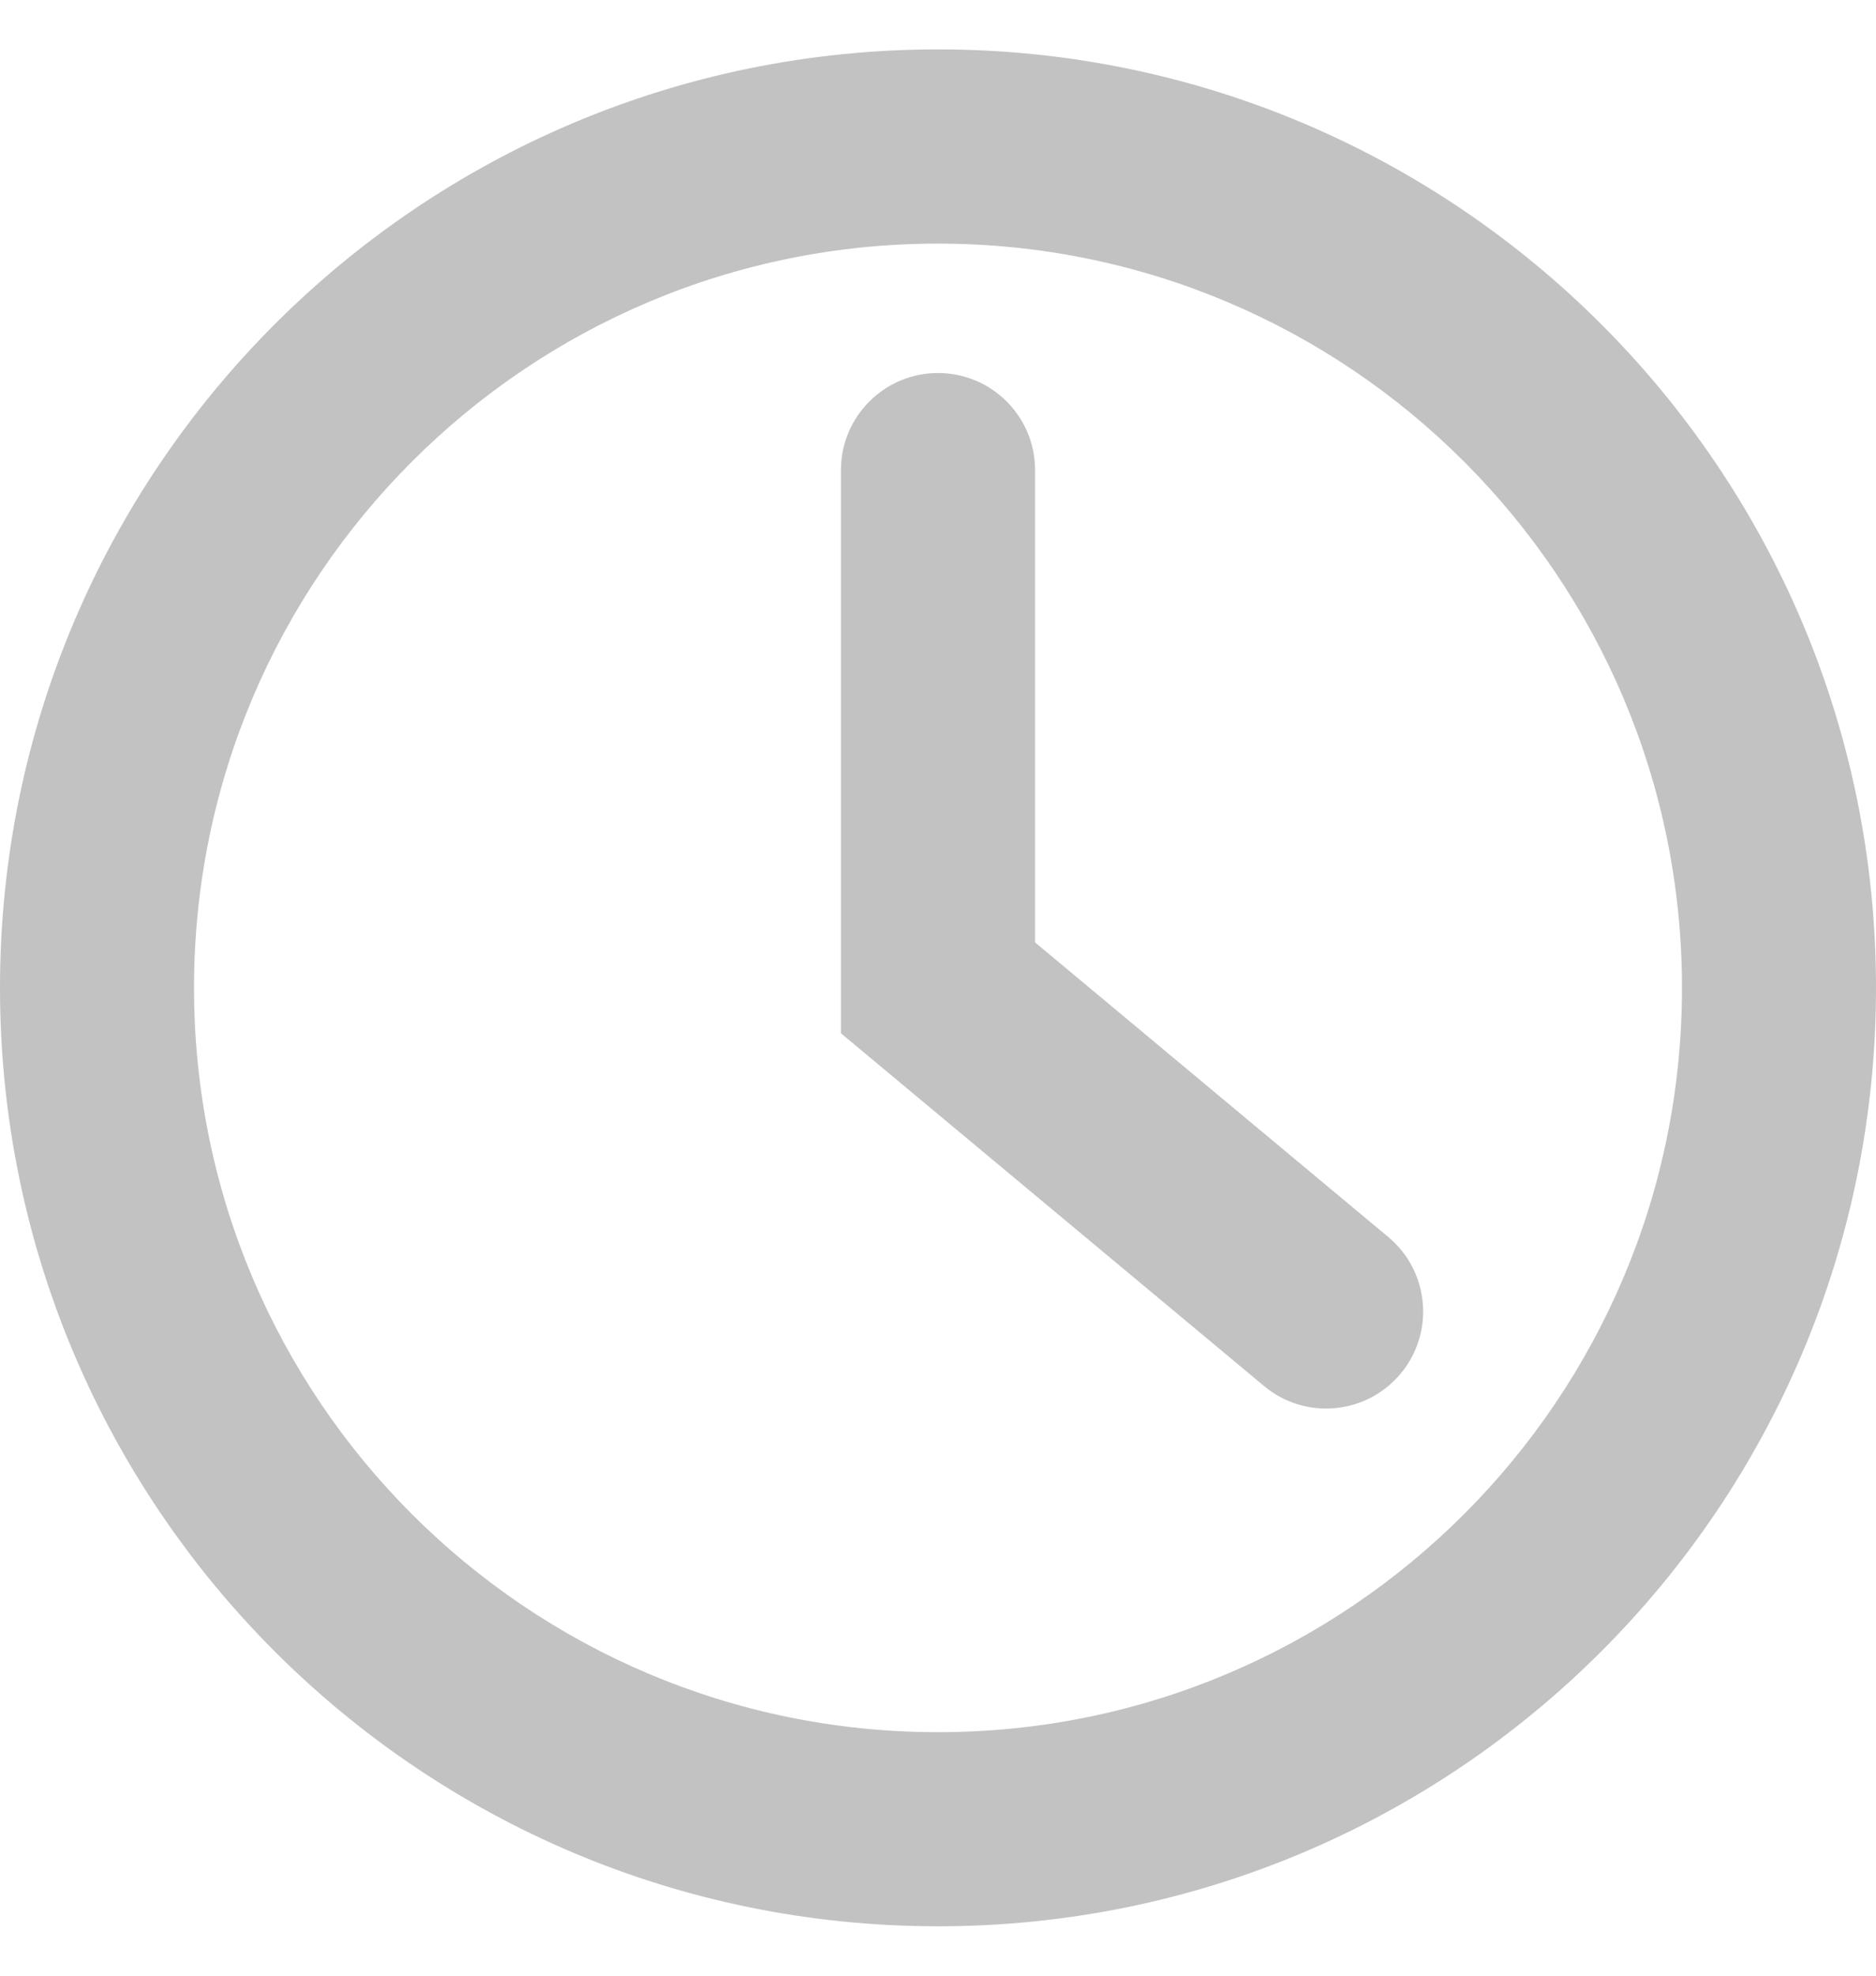 <svg width="19" height="20" viewBox="0 0 19 20" fill="none" xmlns="http://www.w3.org/2000/svg">
<path opacity="0.3" fill-rule="evenodd" clip-rule="evenodd" d="M9.5 2.466C5.339 2.466 1.965 5.839 1.965 10C1.965 14.162 5.339 17.535 9.5 17.535C13.661 17.535 17.035 14.161 17.035 10C17.035 5.84 13.661 2.466 9.5 2.466ZM0 10C0 4.753 4.253 0.5 9.5 0.5C14.747 0.5 19 4.753 19 10C19 15.247 14.747 19.5 9.5 19.5C4.253 19.5 0 15.247 0 10ZM10.483 4.758C10.483 4.216 10.043 3.776 9.5 3.776C8.958 3.776 8.517 4.216 8.517 4.758V10.46L8.871 10.755L12.802 14.031C13.219 14.379 13.839 14.322 14.186 13.905C14.533 13.489 14.477 12.869 14.06 12.522L10.483 9.54L10.483 4.758Z" fill="#333333"/>
</svg>
